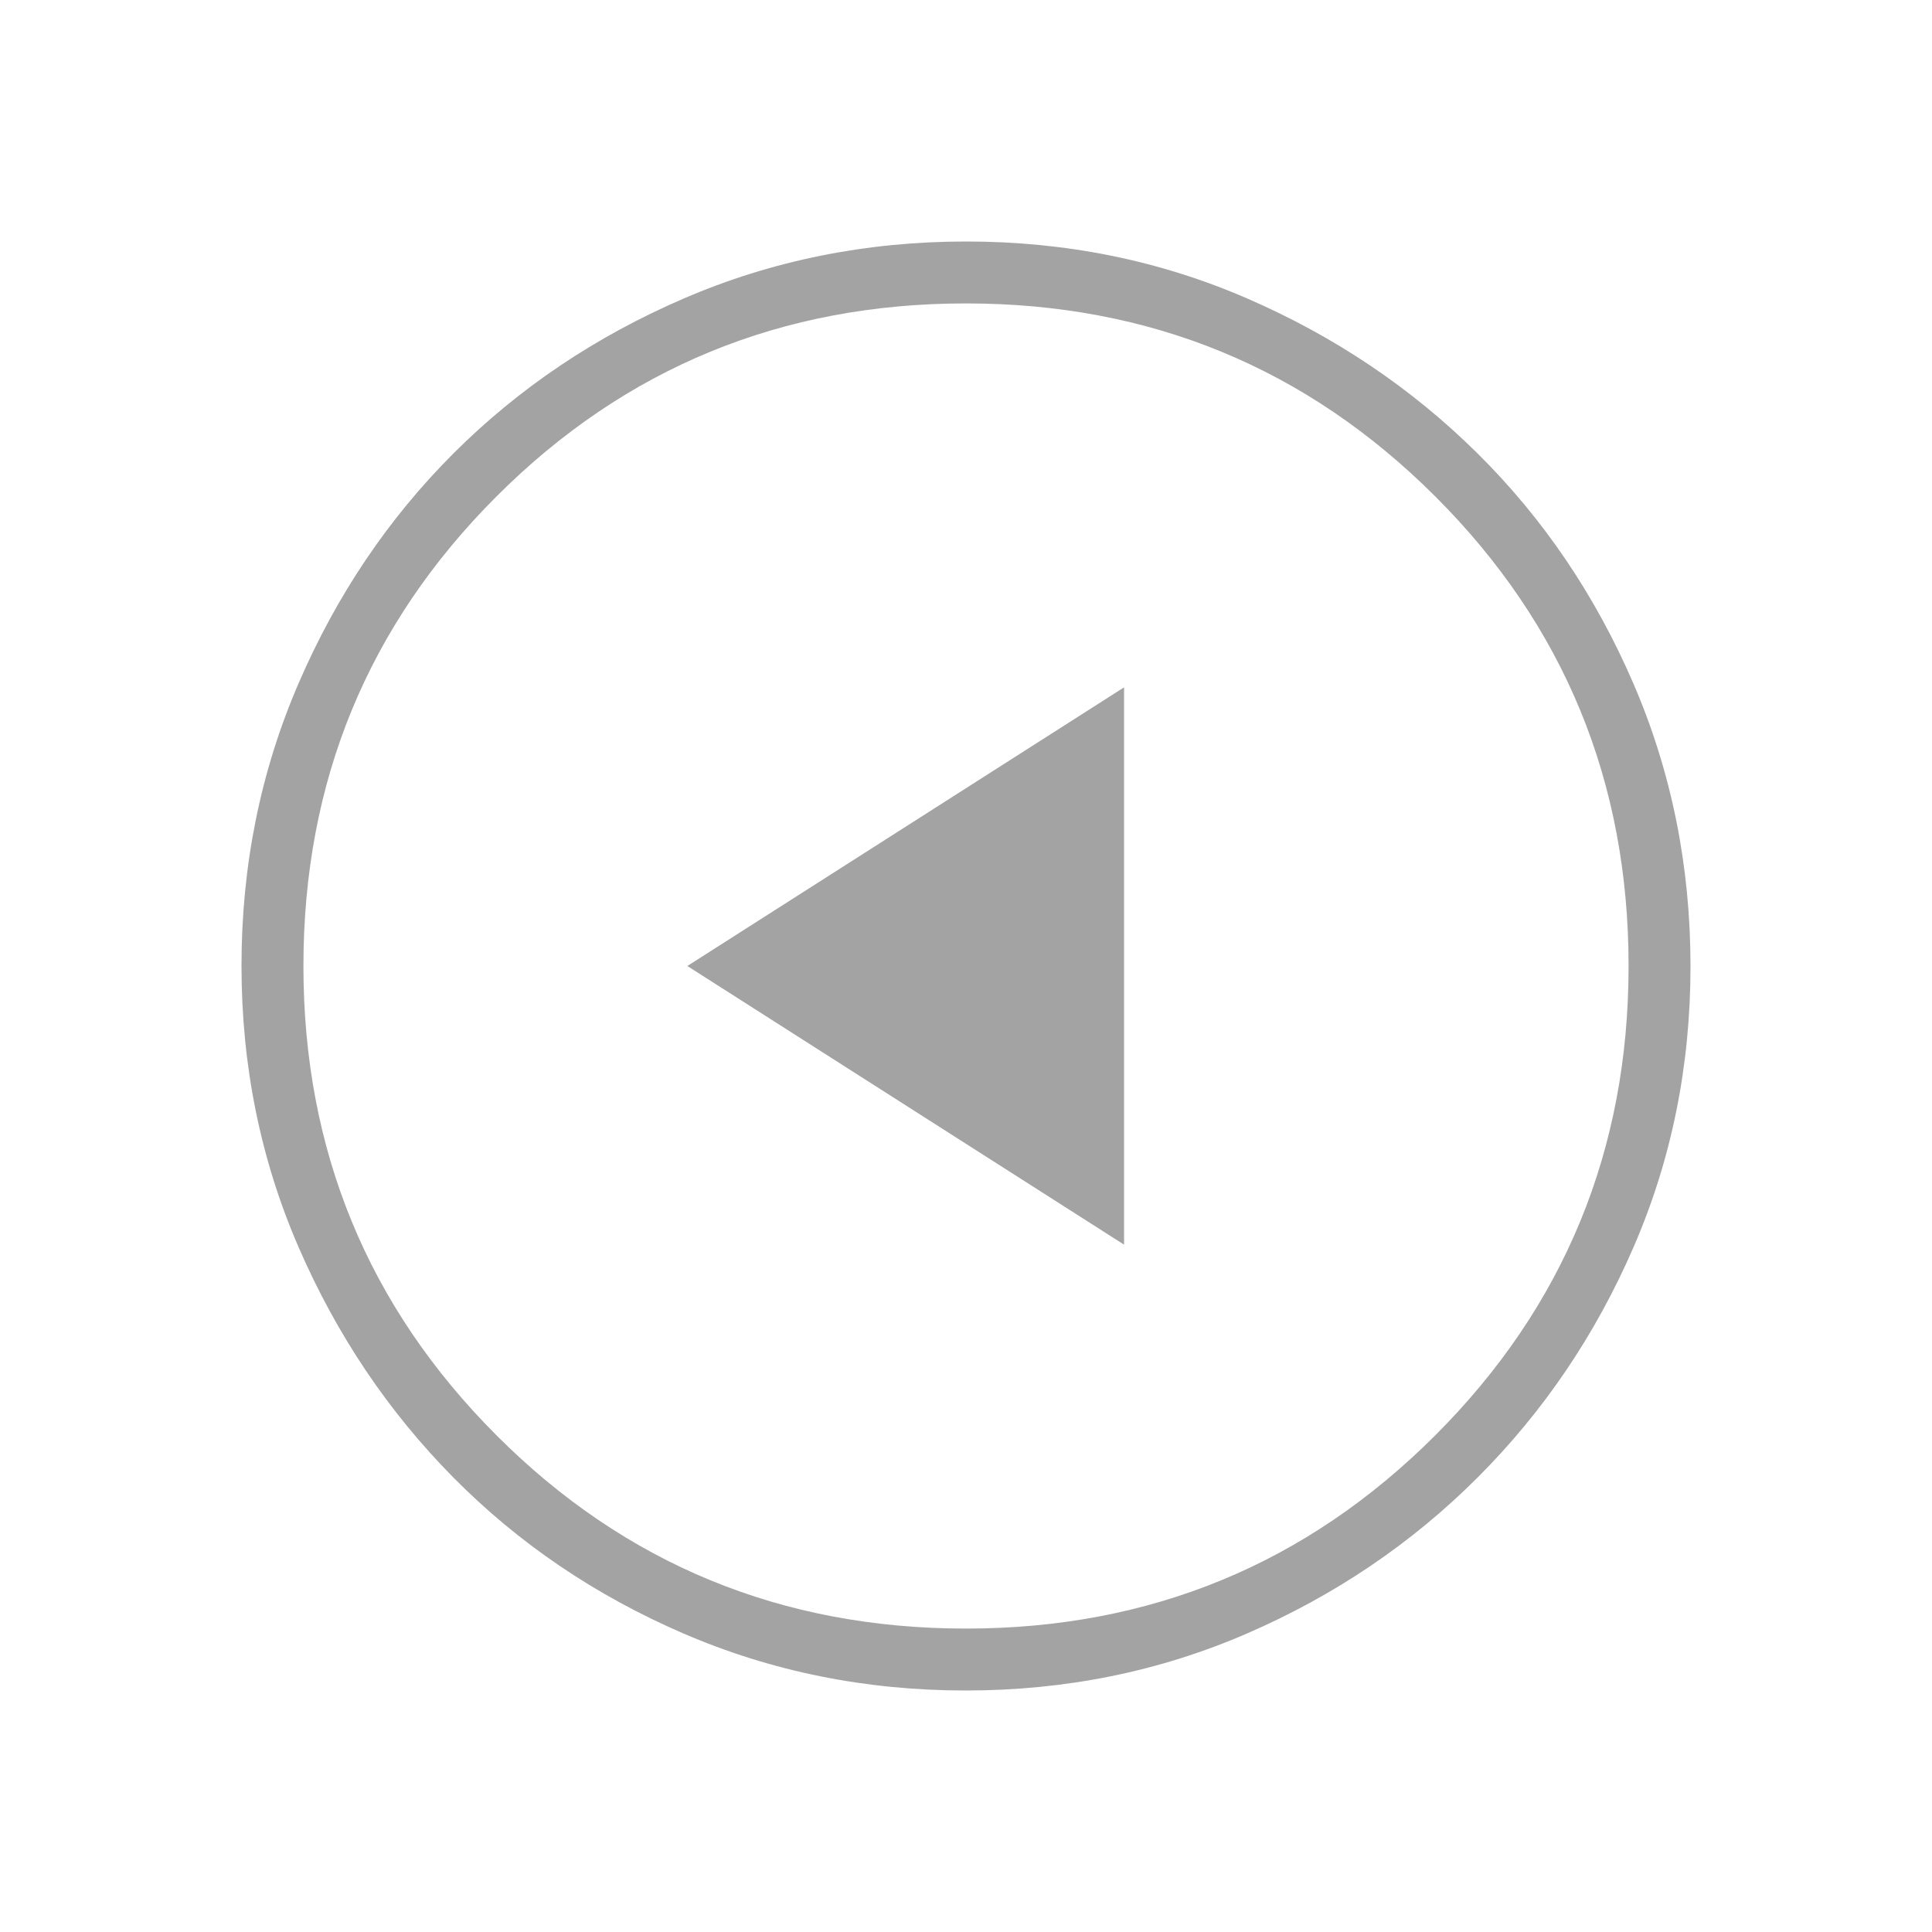 <svg xmlns="http://www.w3.org/2000/svg" width="48" height="48" fill="#A3A3A3" version="1.1" viewBox="0 -960 960 960"><path d="m558.54-341.54-217-138.46 217-138.46zm-78.67 221.54q74.44 0 139.79-28.34t114.48-77.42 77.49-114.37q28.37-65.29 28.37-139.74 0-74.67-28.34-140.41-28.34-65.73-77.42-114.36t-114.37-76.99q-65.29-28.37-139.74-28.37-74.67 0-140.41 28.34-65.73 28.34-114.36 76.92t-76.99 114.26q-28.37 65.67-28.37 140.35 0 74.44 28.34 139.79t76.92 114.48 114.26 77.49q65.67 28.37 140.35 28.37zm0.13-30.77q-137.38 0-233.31-96.04-95.92-96.04-95.92-233.19 0-137.38 95.92-233.31 95.93-95.92 233.31-95.92 137.15 0 233.19 95.92 96.04 95.93 96.04 233.31 0 137.15-96.04 233.19t-233.19 96.04z"/></svg>